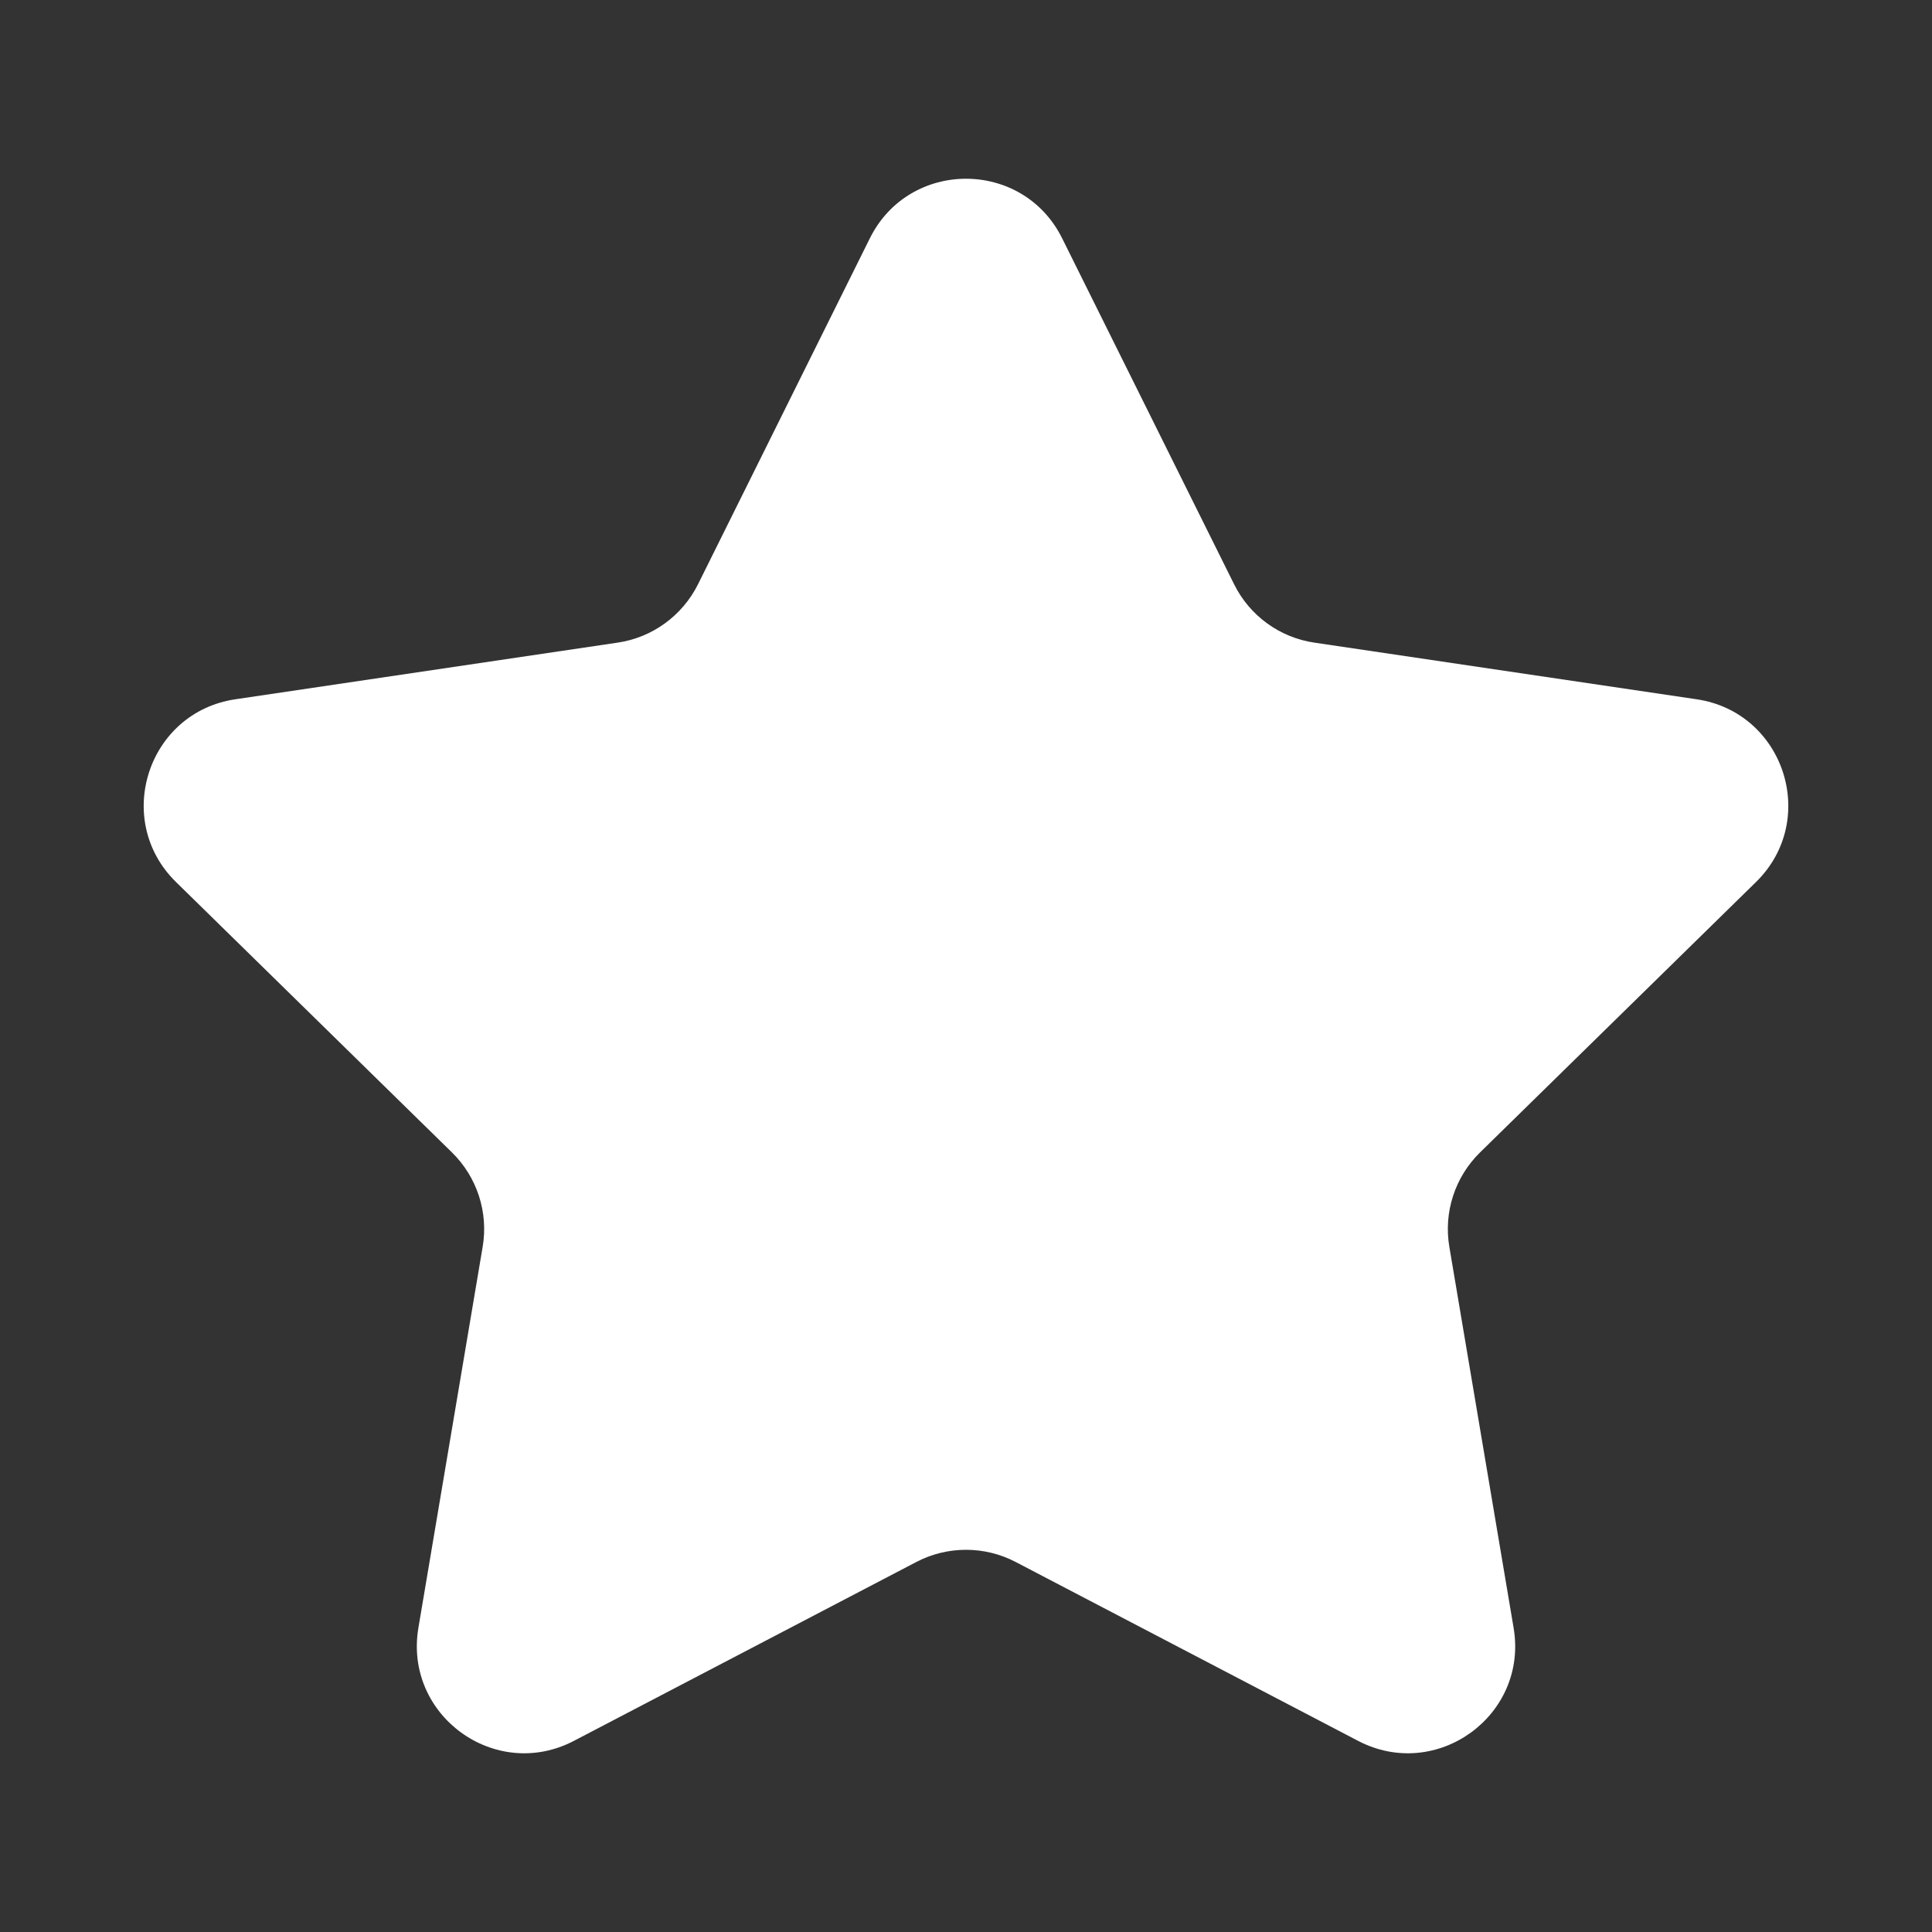 <svg width="16" height="16" viewBox="0 0 16 16" fill="none" xmlns="http://www.w3.org/2000/svg">
<rect x="0" y="0" width="16" height="16" fill="#333333" stroke="none"/>
<path d="M7.204 1.973C7.531 1.316 8.469 1.316 8.796 1.973L10.22 4.838C10.349 5.099 10.598 5.28 10.885 5.322L14.05 5.791C14.777 5.898 15.067 6.791 14.542 7.305L12.257 9.544C12.049 9.748 11.954 10.04 12.003 10.327L12.535 13.481C12.658 14.206 11.898 14.757 11.247 14.417L8.412 12.936C8.154 12.801 7.846 12.801 7.588 12.936L4.753 14.417C4.102 14.757 3.343 14.206 3.465 13.481L3.997 10.327C4.046 10.04 3.951 9.748 3.743 9.544L1.458 7.305C0.933 6.791 1.223 5.898 1.95 5.791L5.115 5.322C5.402 5.28 5.651 5.099 5.781 4.838L7.204 1.973Z" fill="white"/>
</svg>
